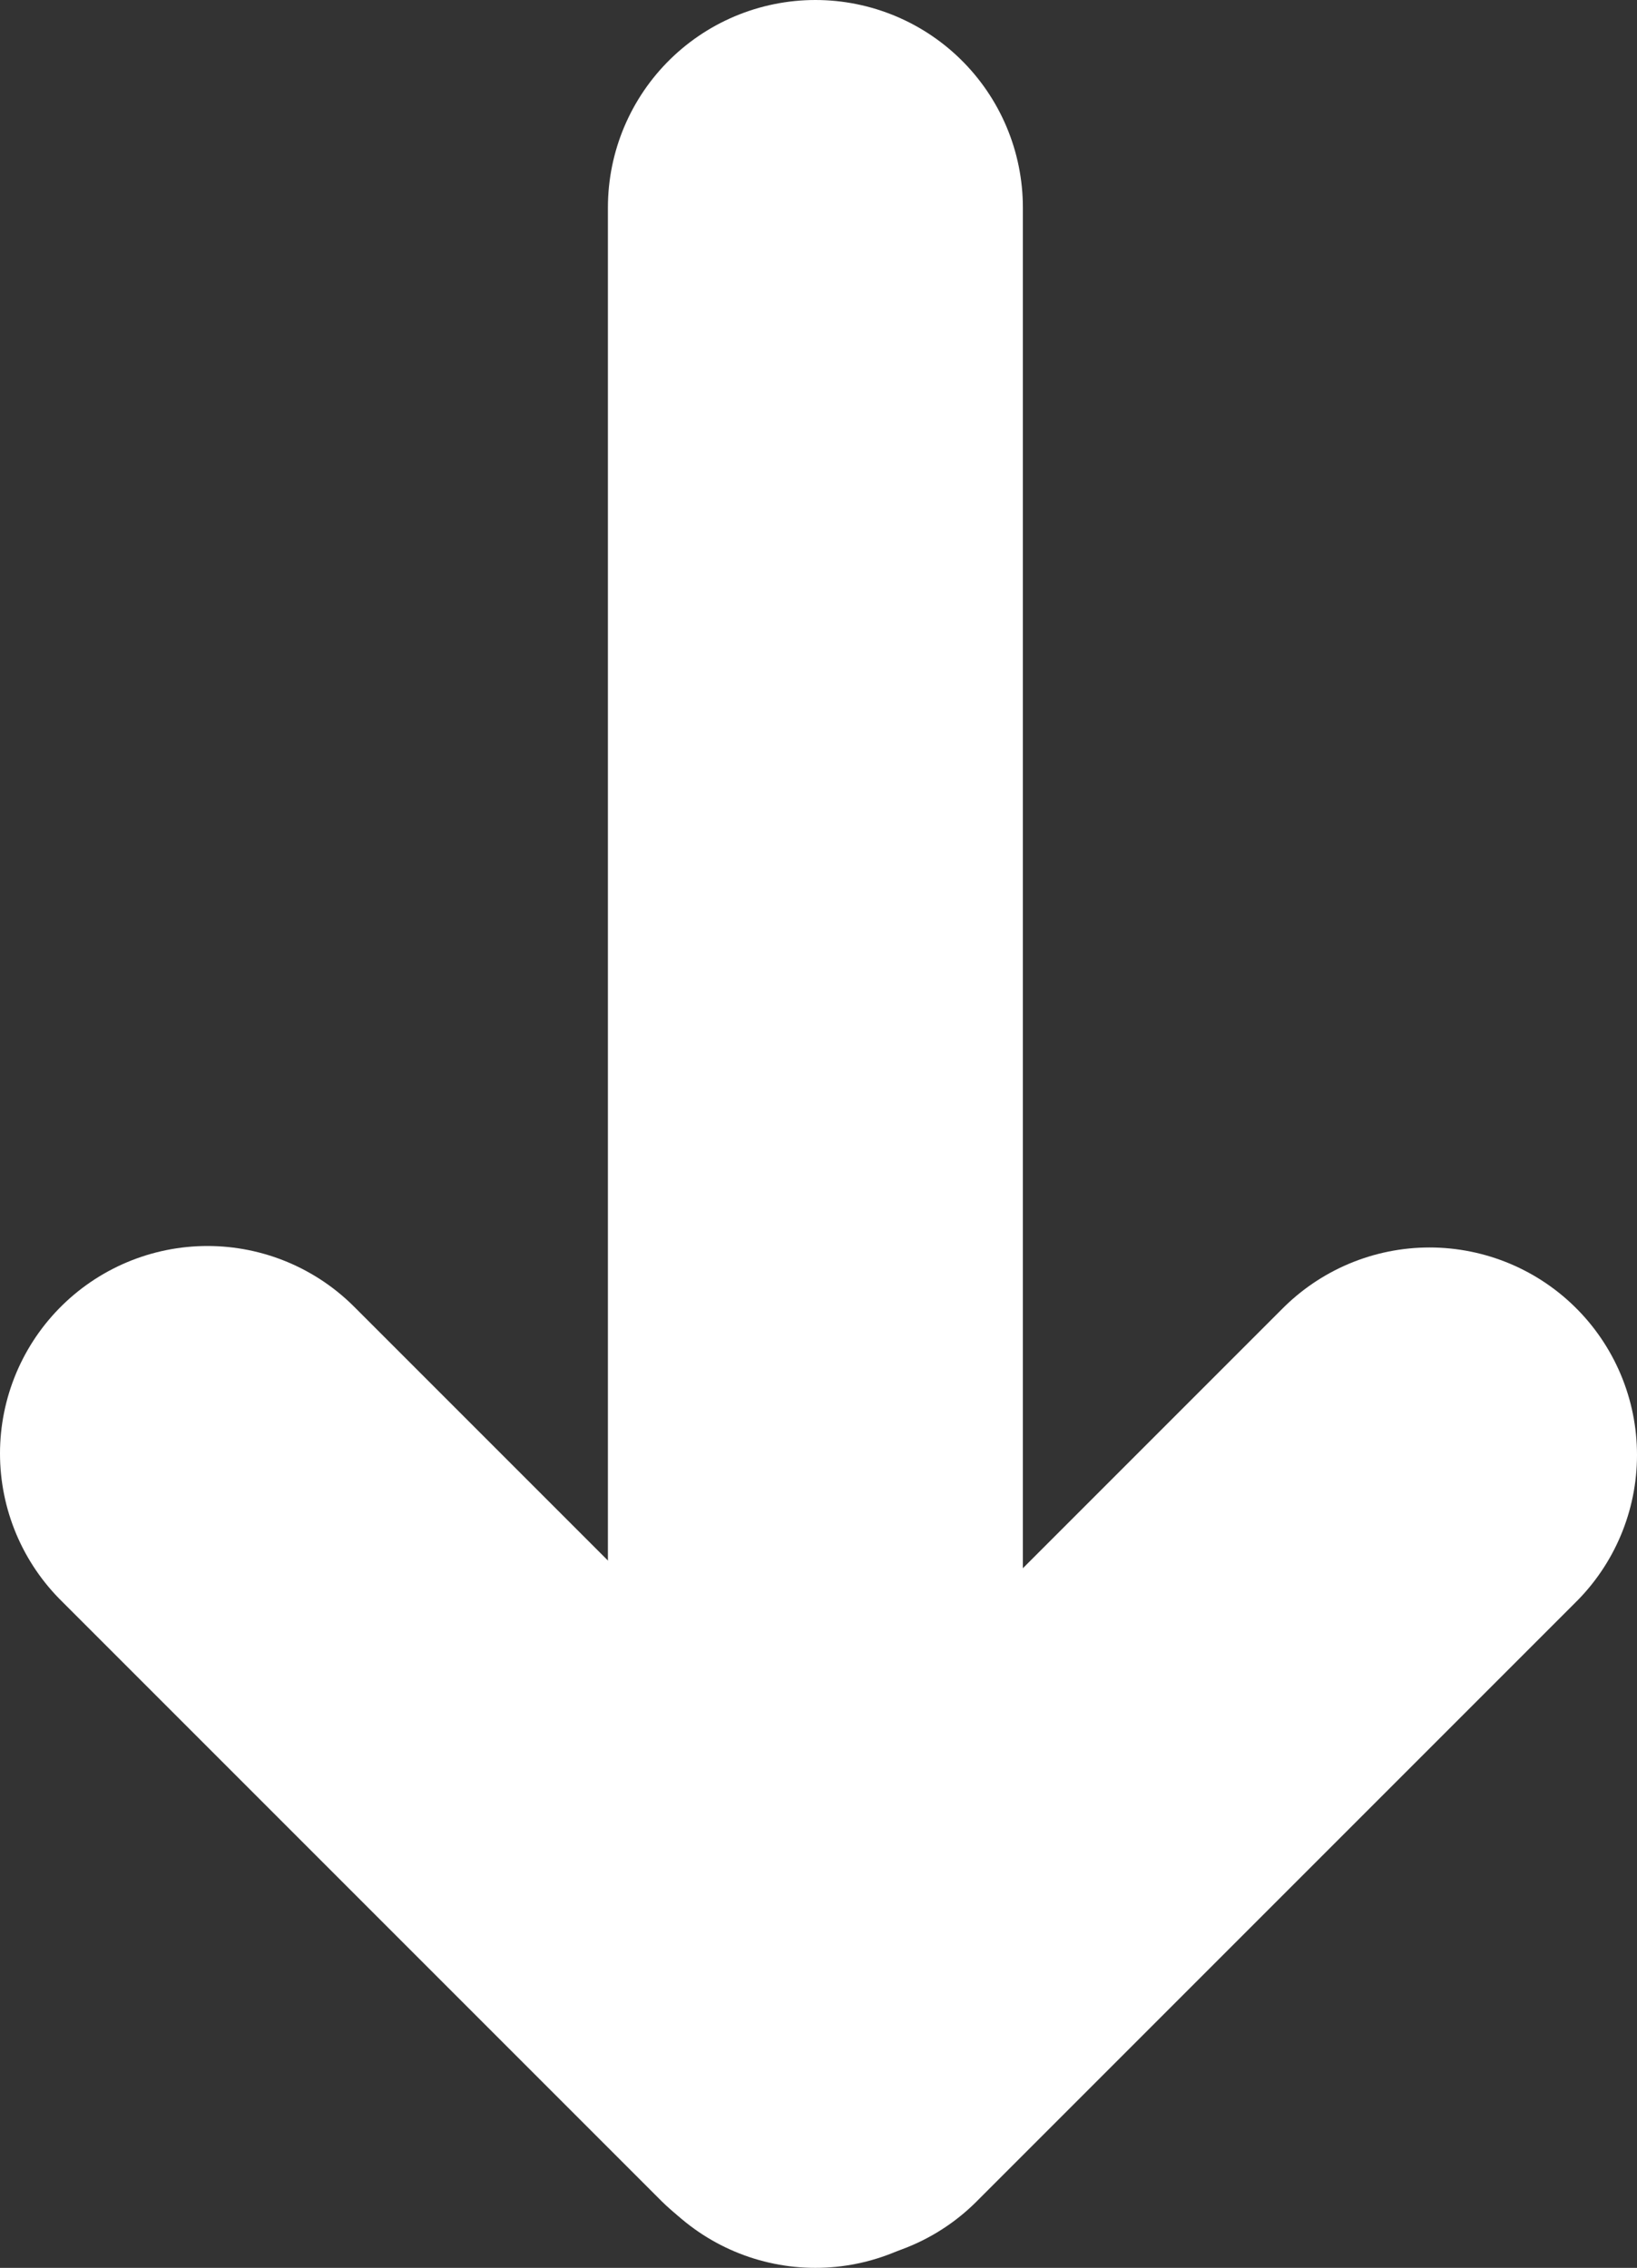 <?xml version="1.0" encoding="UTF-8"?><svg xmlns="http://www.w3.org/2000/svg" viewBox="0 0 55.23 76.5"><rect x="0" y="0" width="55.23" height="76.5" fill="#333333" stroke="none"/><defs><style>.d{fill:none;stroke:#fff;stroke-linecap:round;stroke-miterlimit:10;stroke-width:14px;}</style></defs><g id="a"/><g id="b"><g id="c"><line class="d" x1="27.51" y1="69.5" x2="27.51" y2="7"/><line class="d" x1="28" y1="69.31" x2="48.23" y2="49.08"/><line class="d" x1="27.23" y1="69.26" x2="7" y2="49.03"/></g></g></svg>